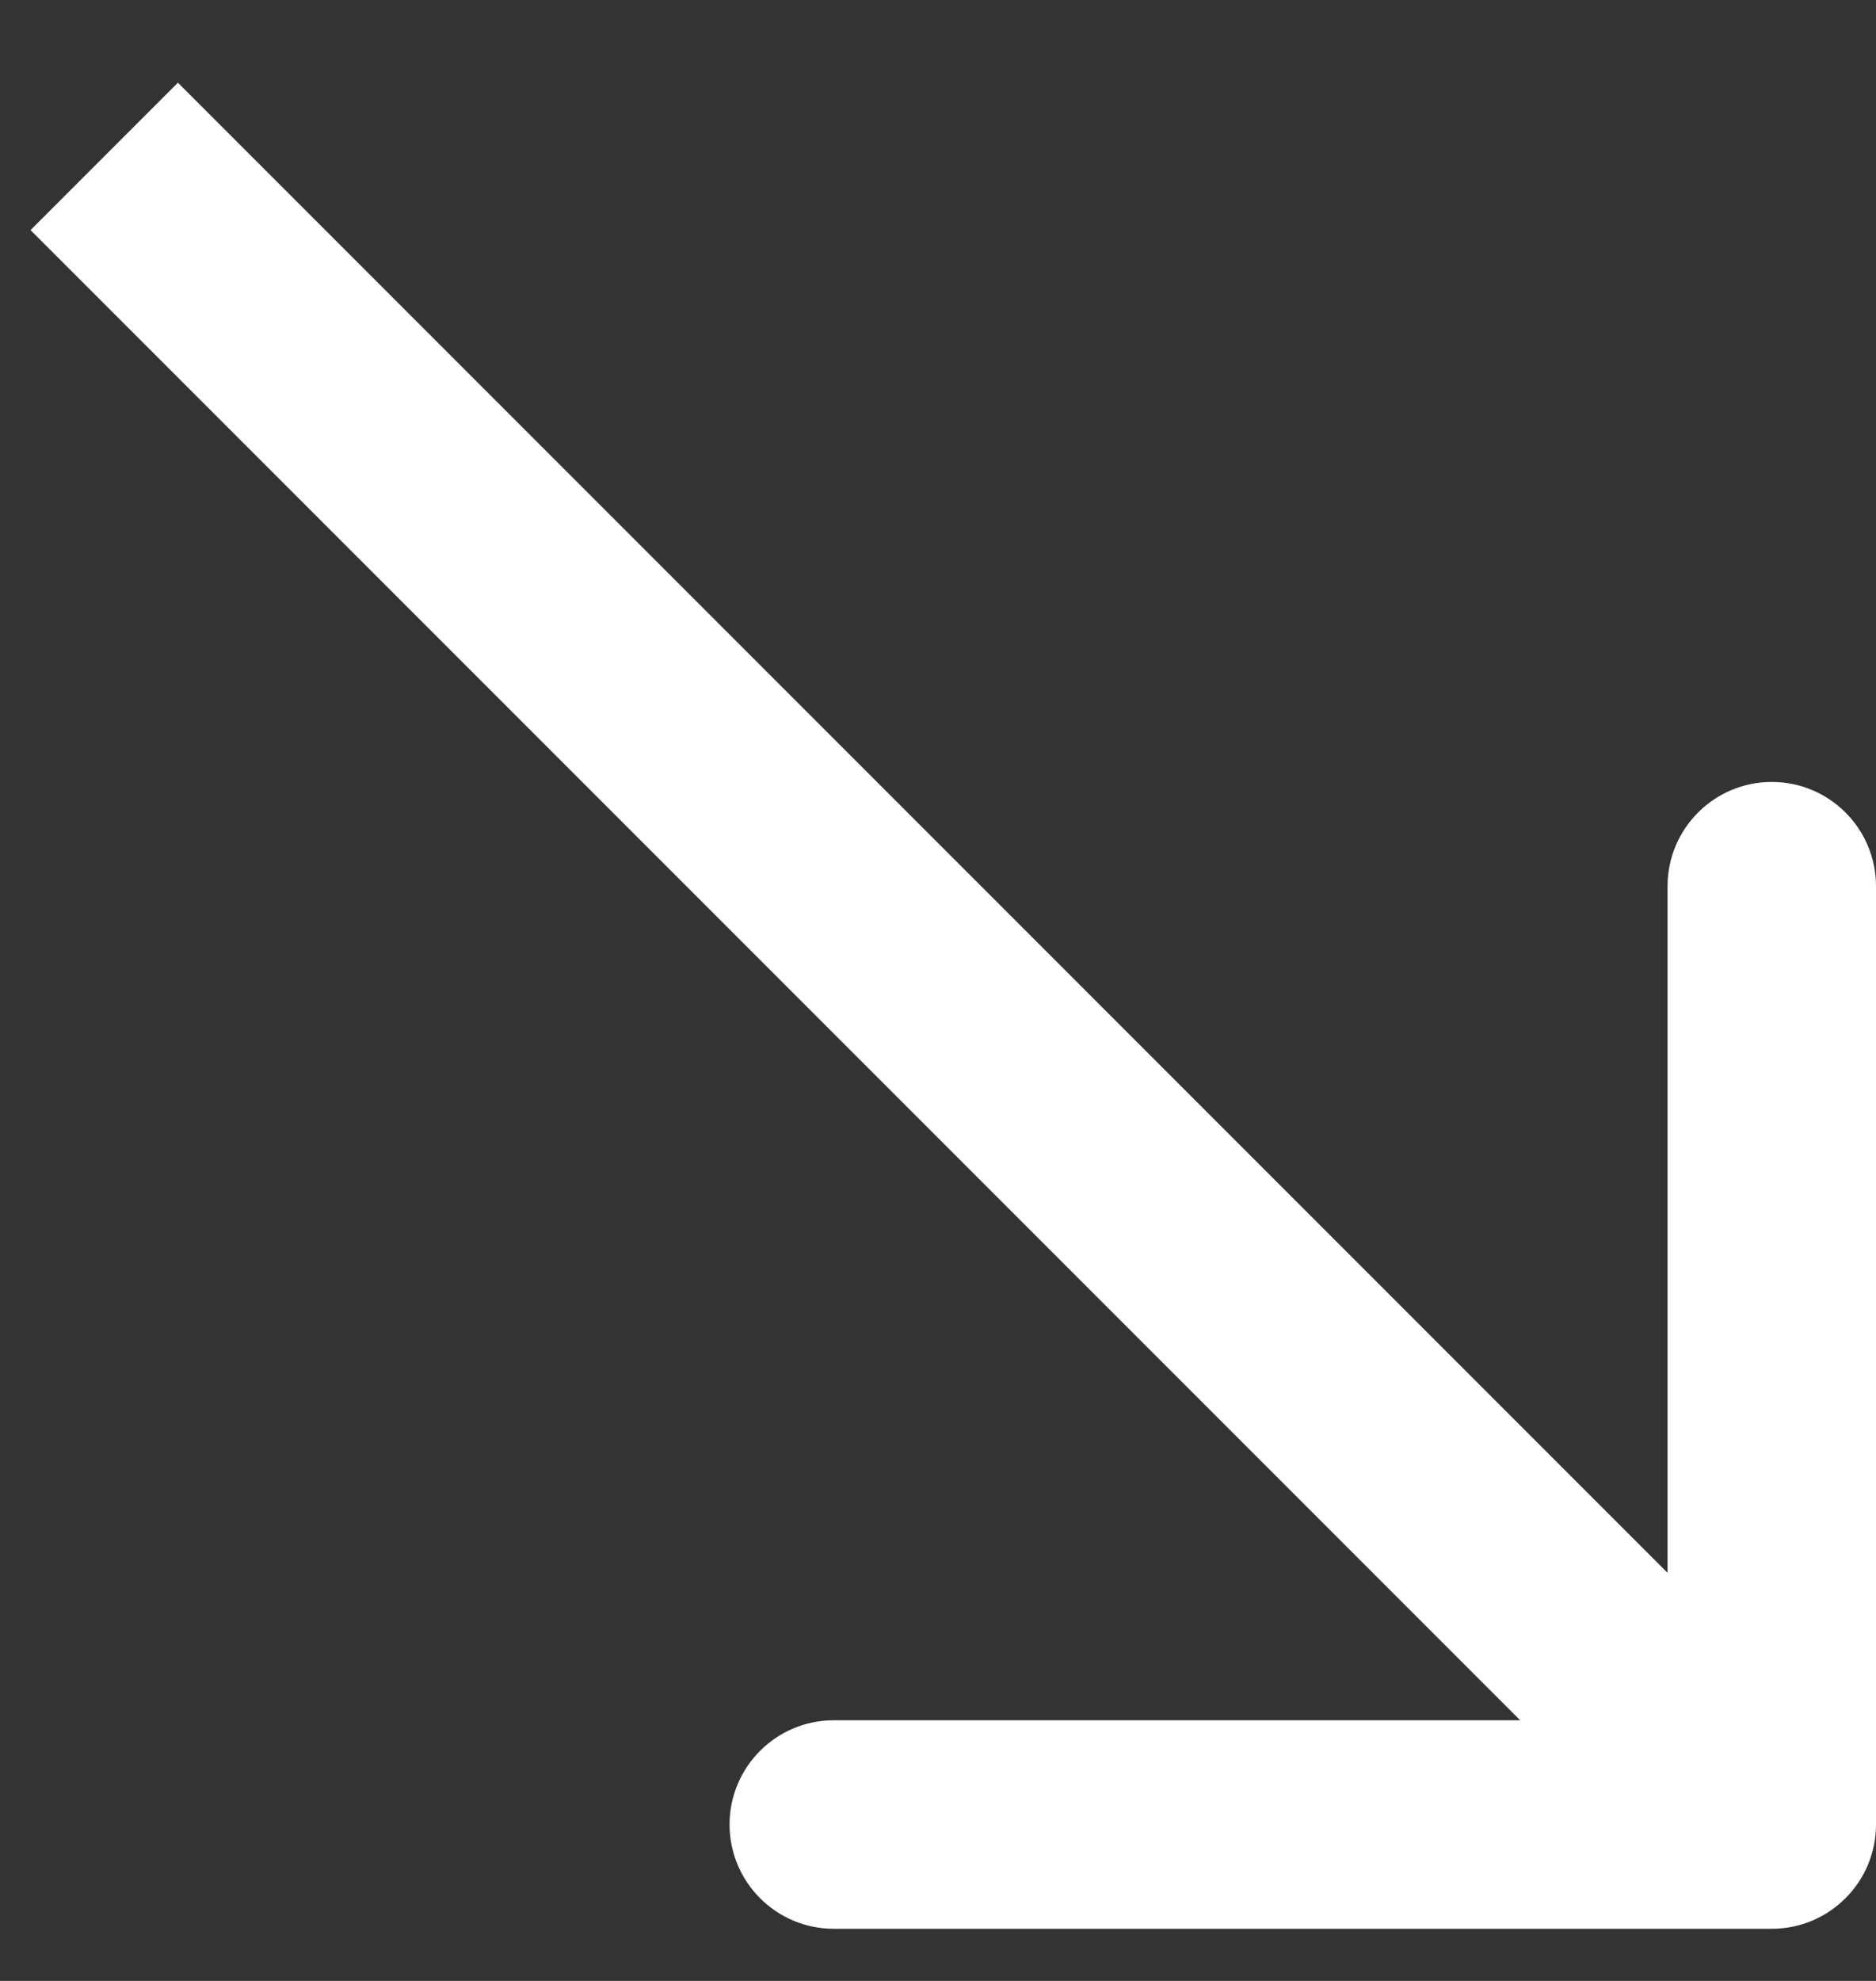 <svg width="18" height="19" viewBox="0 0 18 19" fill="none" xmlns="http://www.w3.org/2000/svg">
<rect x="0" y="0" width="18" height="19" fill="#333333" stroke="none"/>
<path d="M18 17.5C18 18.052 17.552 18.5 17 18.5L8 18.5C7.448 18.5 7 18.052 7 17.5C7 16.948 7.448 16.5 8 16.5L16 16.5L16 8.5C16 7.948 16.448 7.5 17 7.5C17.552 7.5 18 7.948 18 8.5L18 17.5ZM1.707 0.793L17.707 16.793L16.293 18.207L0.293 2.207L1.707 0.793Z" fill="white"/>
</svg>
